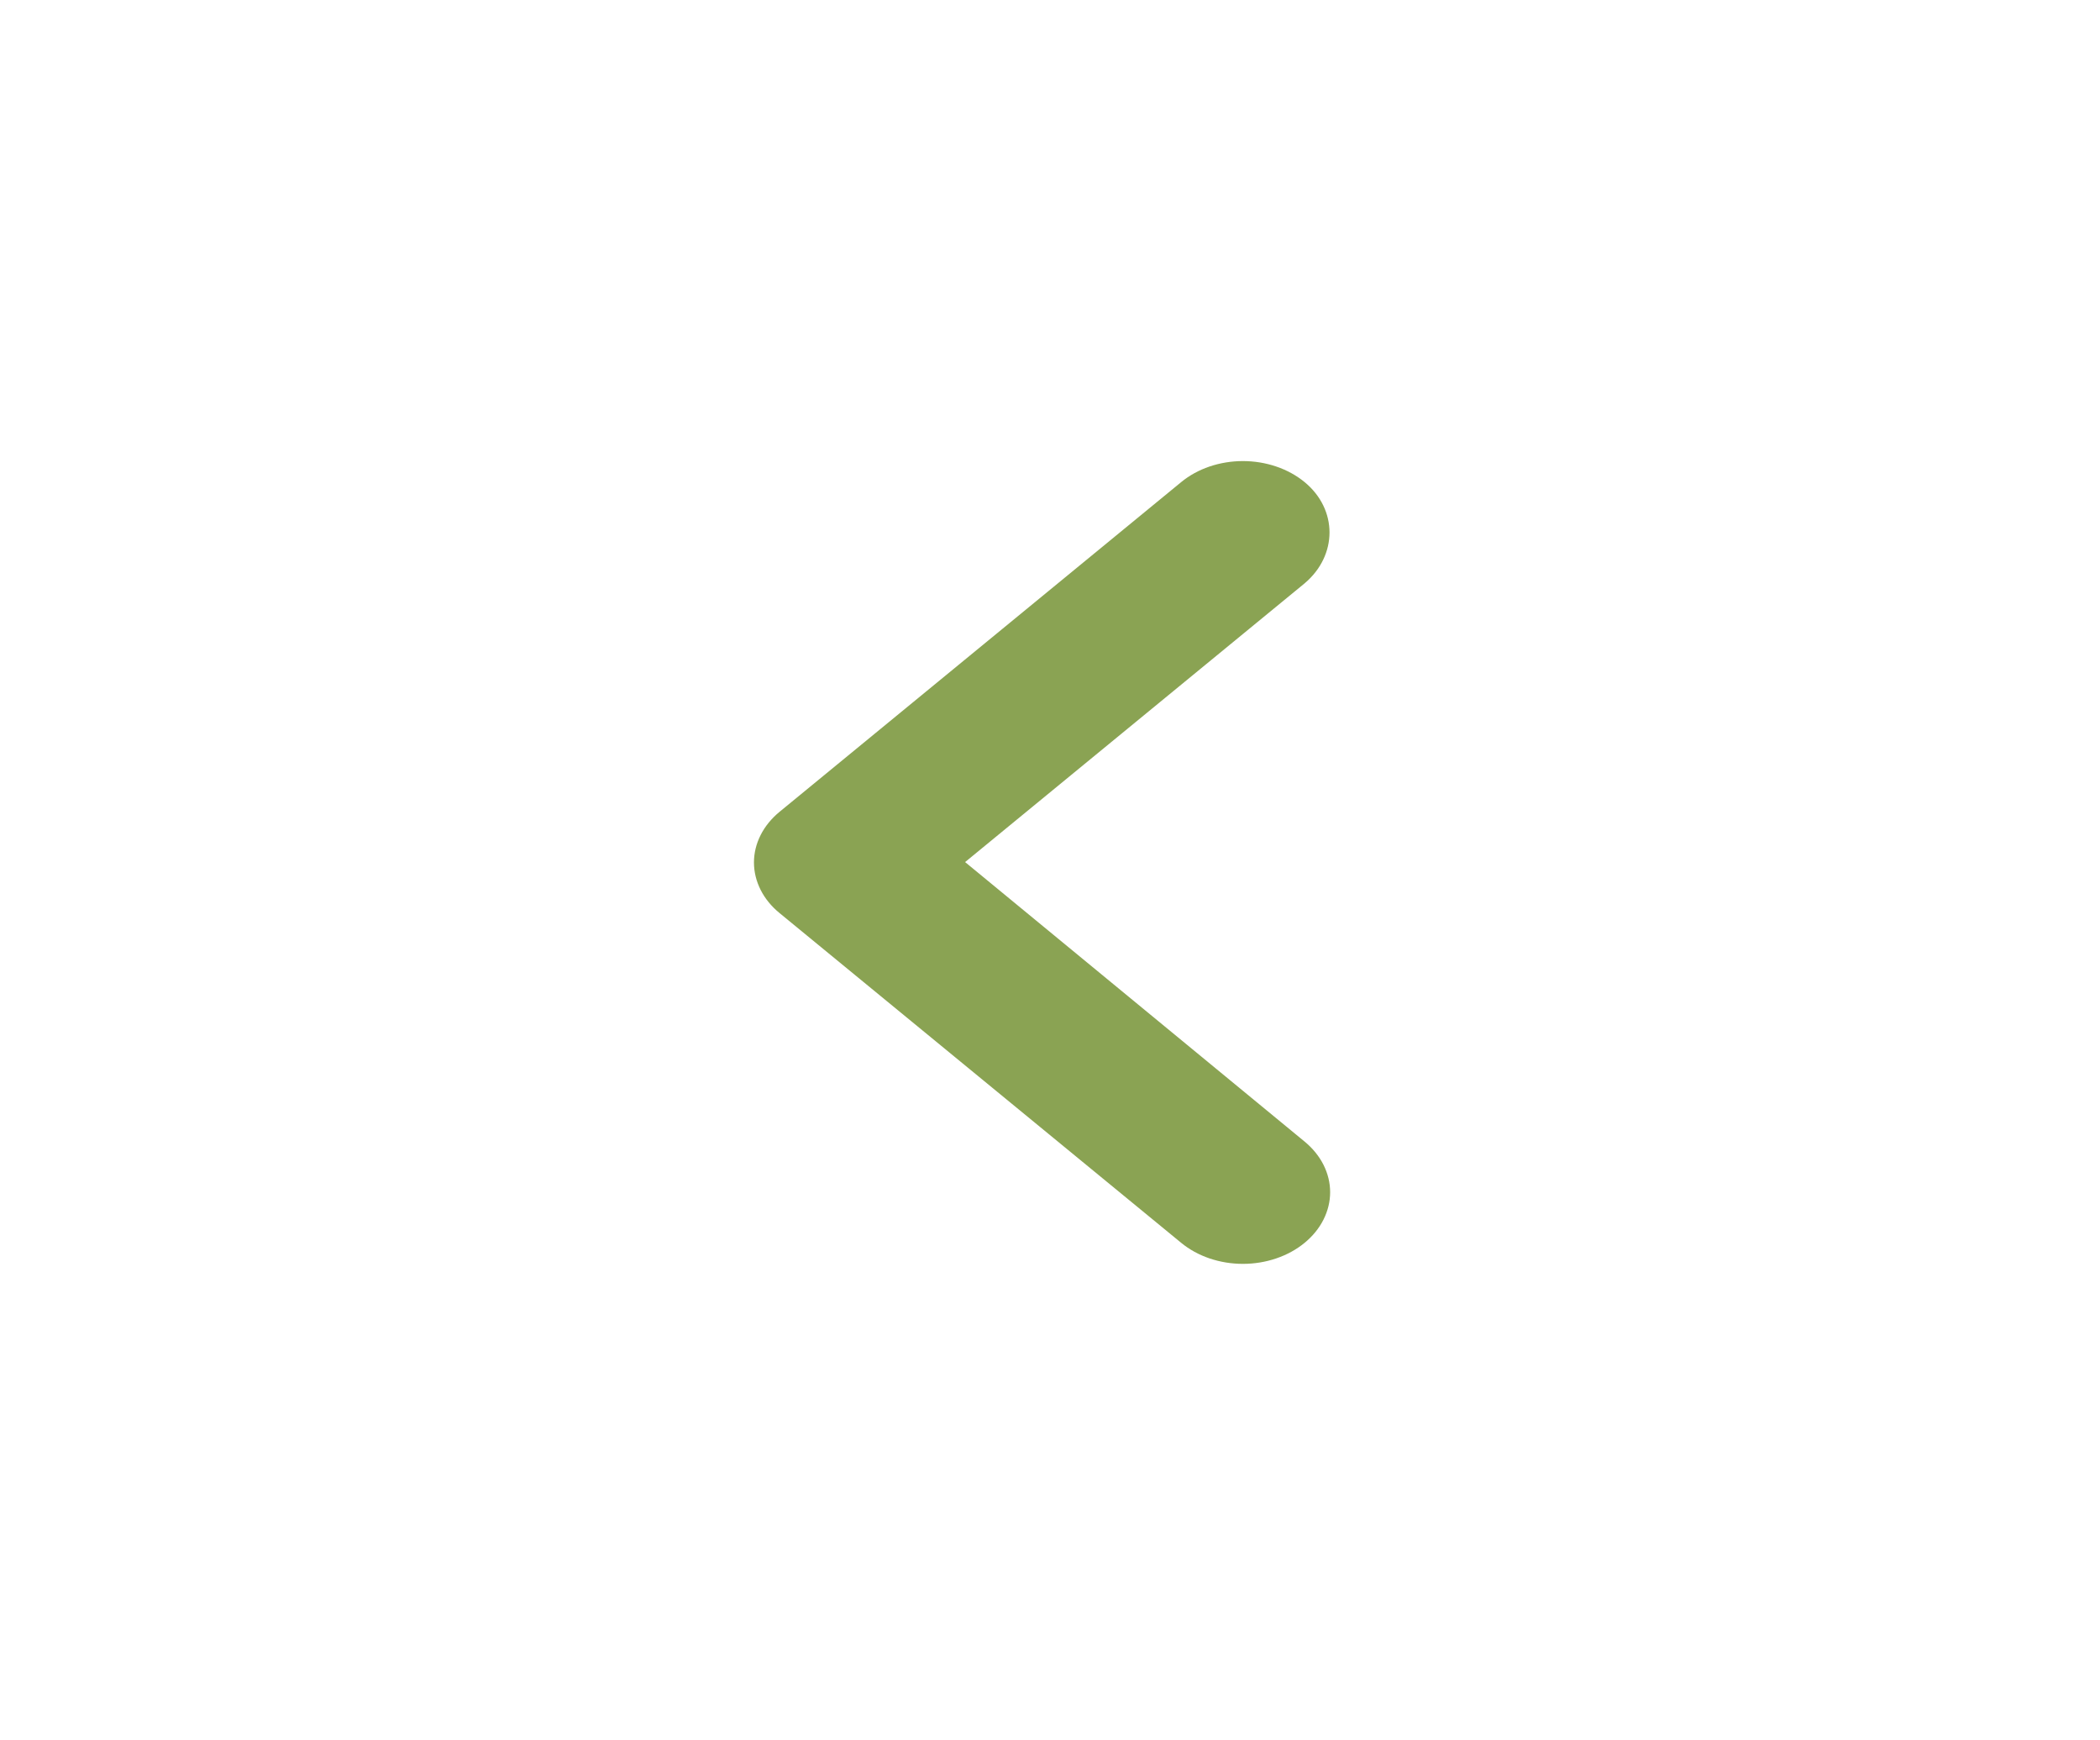 <svg width="35" height="29" viewBox="0 0 35 29" fill="none" xmlns="http://www.w3.org/2000/svg">
<path d="M21.743 8.033C21.608 7.922 21.448 7.834 21.271 7.774C21.095 7.714 20.906 7.683 20.715 7.683C20.524 7.683 20.335 7.714 20.158 7.774C19.982 7.834 19.822 7.922 19.687 8.033L12.993 13.527C12.858 13.638 12.75 13.77 12.677 13.915C12.604 14.059 12.566 14.215 12.566 14.371C12.566 14.528 12.604 14.683 12.677 14.828C12.75 14.973 12.858 15.105 12.993 15.215L19.687 20.71C19.822 20.821 19.982 20.909 20.158 20.969C20.335 21.029 20.524 21.06 20.715 21.06C20.906 21.06 21.095 21.029 21.271 20.969C21.448 20.909 21.608 20.821 21.743 20.71C21.878 20.599 21.985 20.468 22.058 20.323C22.131 20.178 22.169 20.023 22.169 19.866C22.169 19.709 22.131 19.554 22.058 19.409C21.985 19.265 21.878 19.133 21.743 19.022L16.085 14.365L21.743 9.721C22.297 9.254 22.297 8.488 21.743 8.033Z" fill="#8AA353"/>
</svg>
